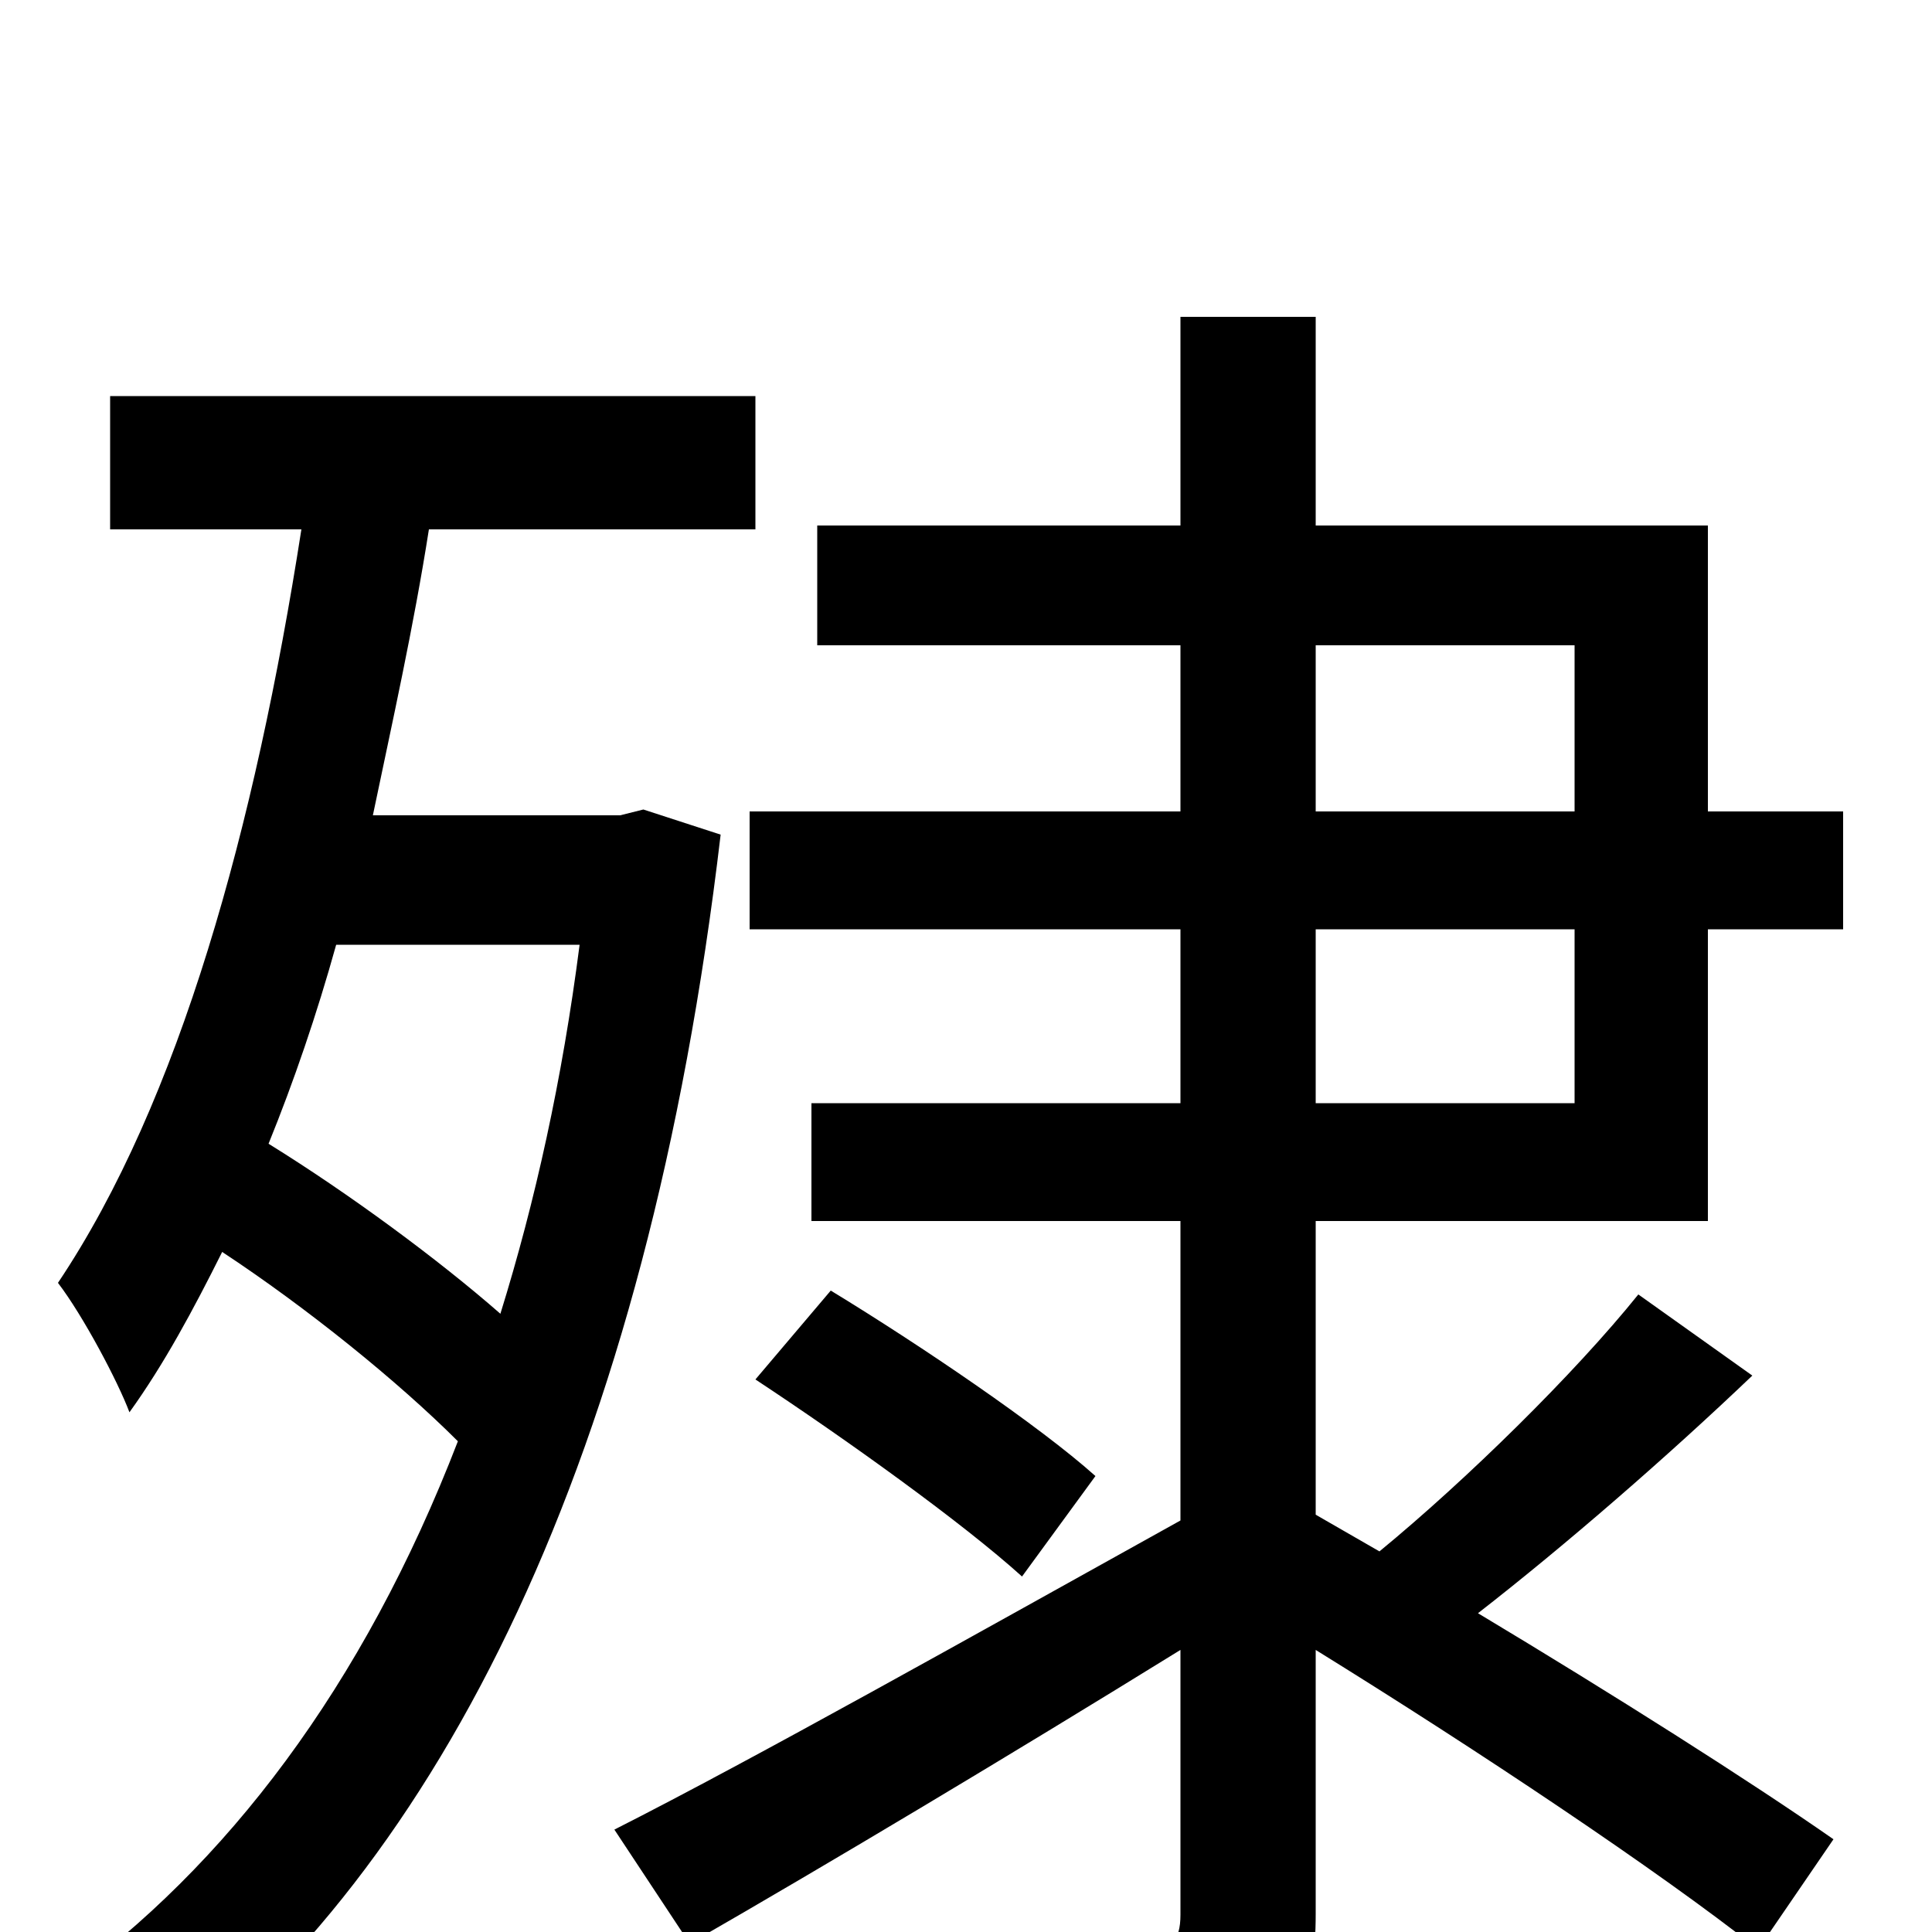 <svg xmlns="http://www.w3.org/2000/svg" viewBox="0 -1000 1000 1000">
	<path fill="#000000" d="M300 -511C291 -441 277 -378 259 -320C227 -348 181 -382 139 -408C152 -440 164 -475 174 -511ZM333 -581L321 -578H193C203 -626 214 -675 222 -726H391V-795H57V-726H156C132 -572 93 -430 30 -336C43 -319 61 -285 67 -269C85 -294 100 -322 115 -352C159 -323 206 -285 237 -254C188 -127 117 -34 32 27C47 37 70 61 81 77C228 -34 335 -245 373 -568ZM681 -519H815V-429H681ZM681 -666H815V-580H681ZM681 -368H884V-519H954V-580H884V-728H681V-836H611V-728H423V-666H611V-580H388V-519H611V-429H420V-368H611V-213C503 -153 391 -90 318 -53L357 6C430 -36 522 -91 611 -146V-9C611 5 606 9 593 9C582 9 543 10 501 9C511 27 520 55 524 73C585 73 623 72 647 60C671 49 681 31 681 -9V-146C765 -94 858 -32 910 9L949 -48C906 -78 835 -123 765 -165C810 -200 863 -246 907 -288L848 -330C815 -289 759 -234 714 -197L681 -216ZM391 -286C438 -255 498 -212 529 -184L567 -236C538 -262 476 -304 430 -332Z"/>
</svg>